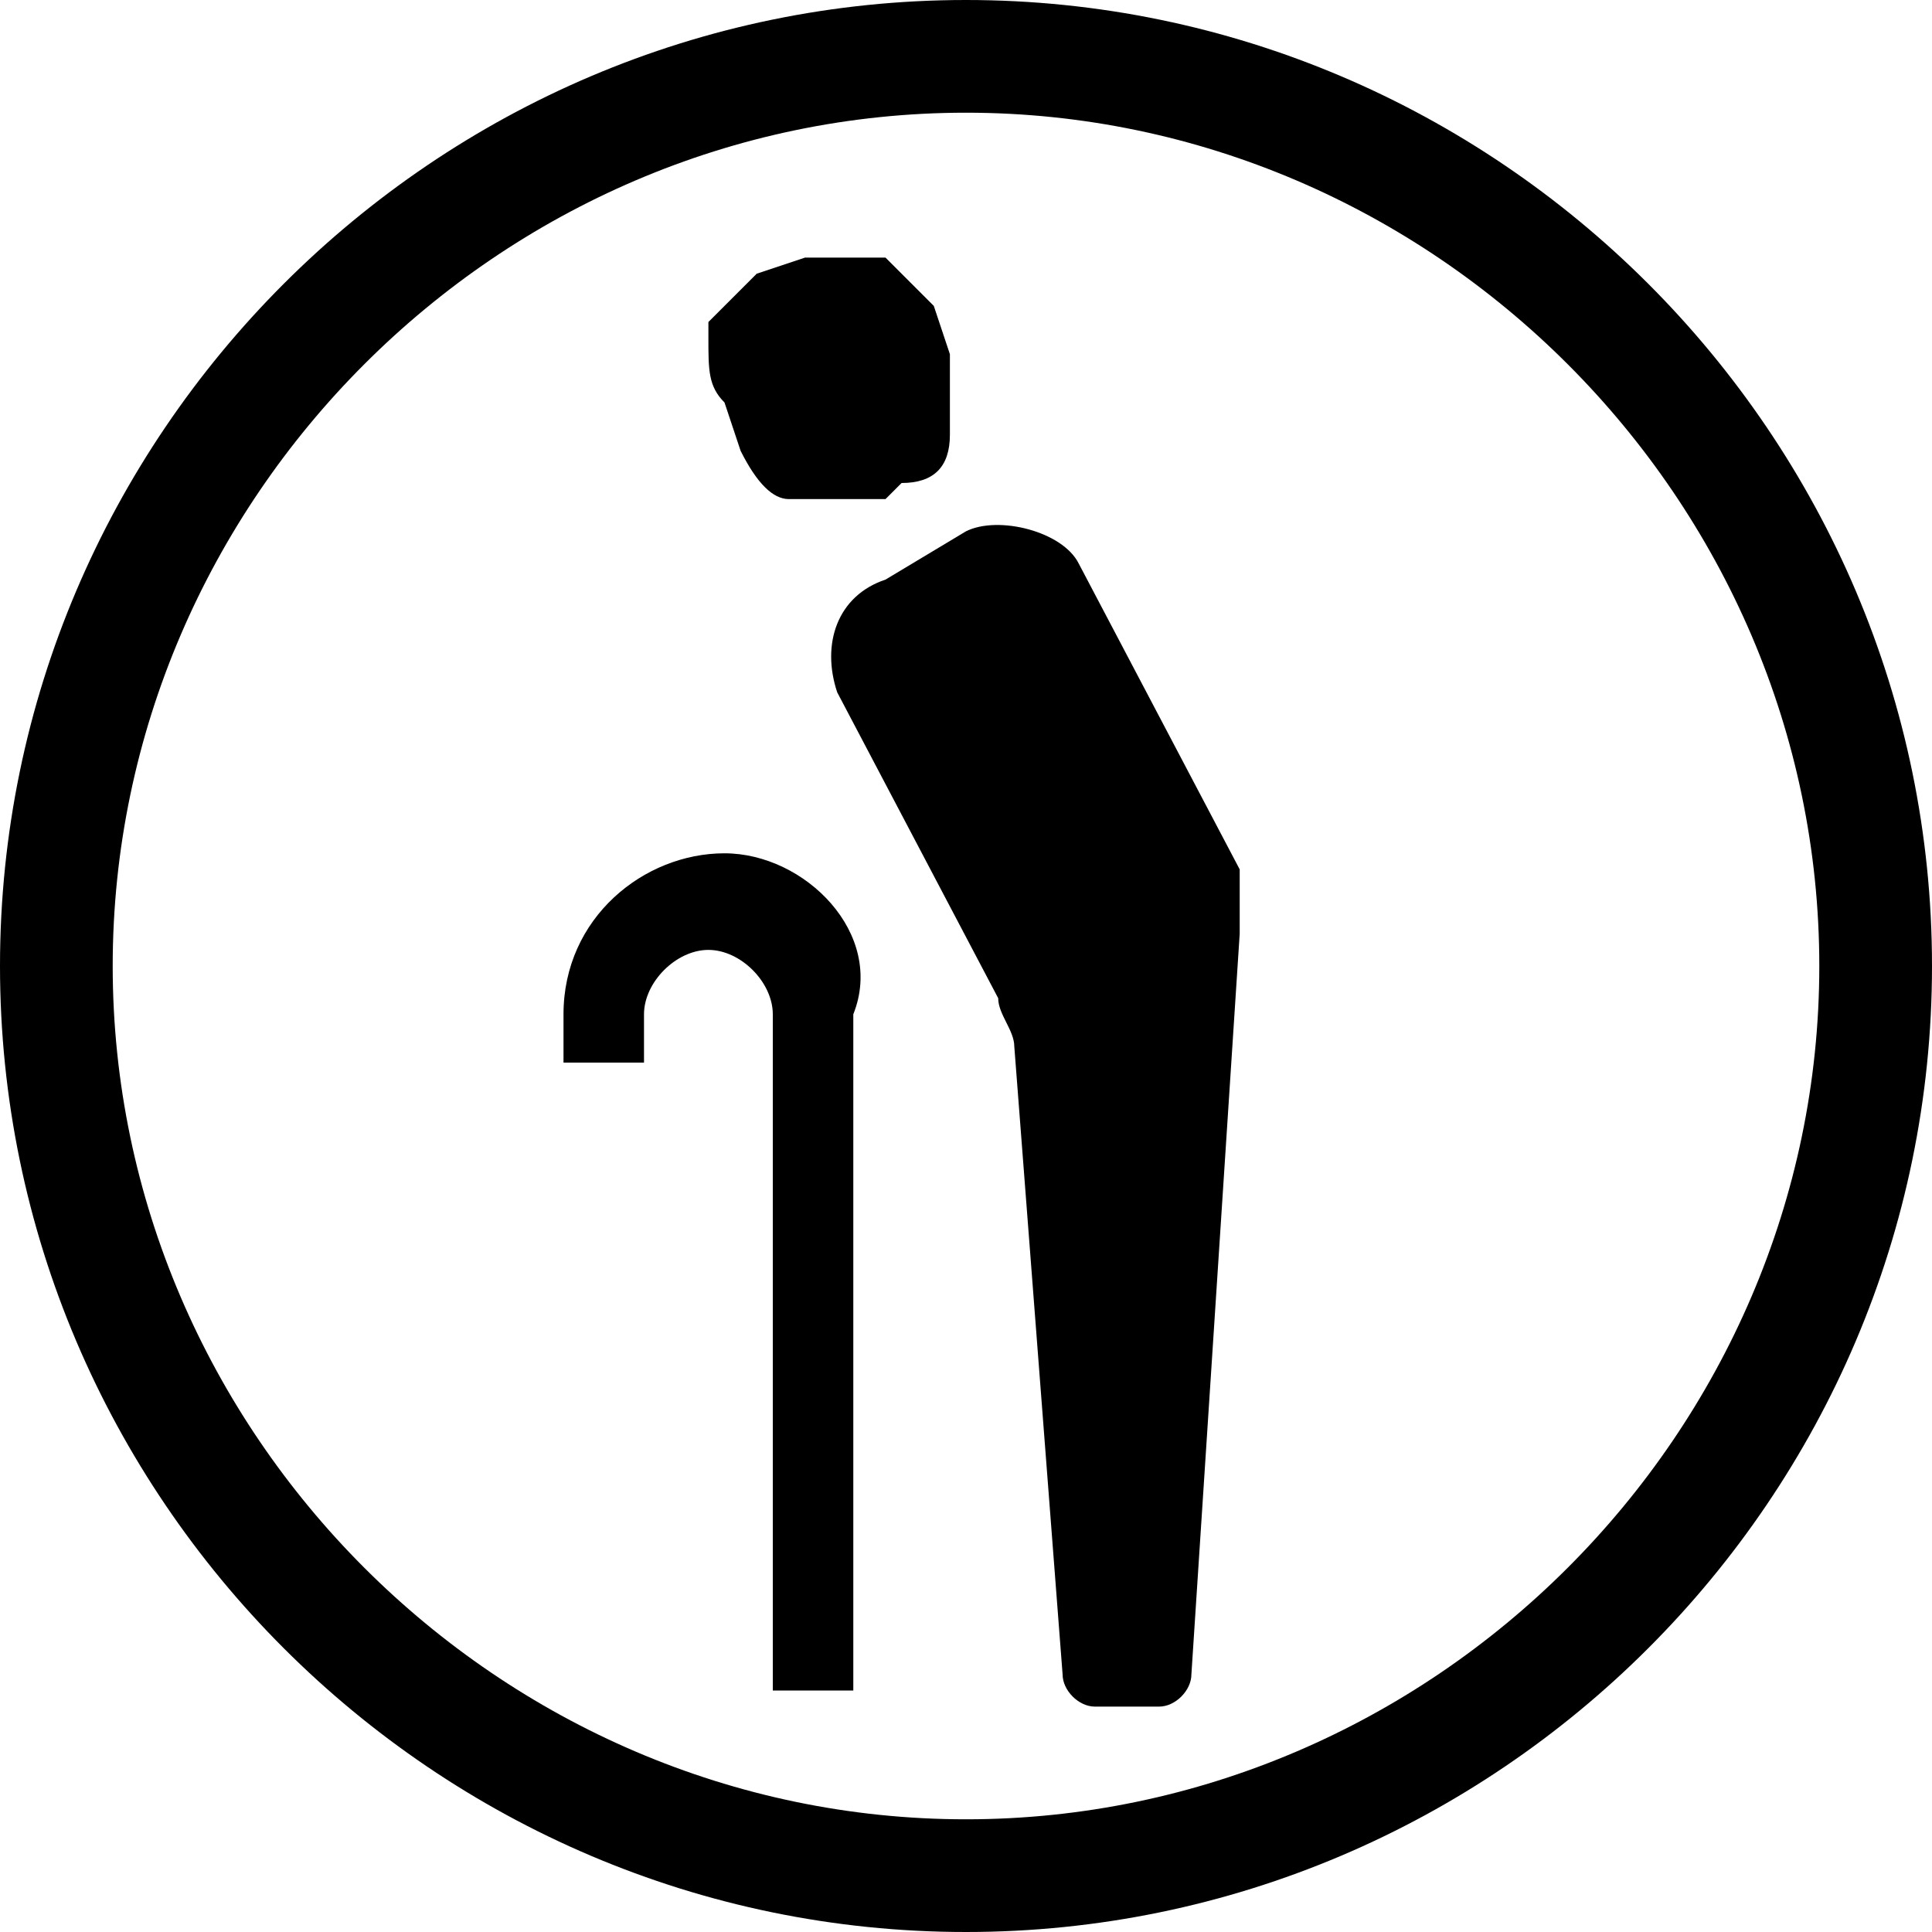 <?xml version="1.0" encoding="utf-8"?>
<!-- Generator: Adobe Illustrator 18.1.1, SVG Export Plug-In . SVG Version: 6.00 Build 0)  -->
<svg version="1.1" id="Layer_1" xmlns="http://www.w3.org/2000/svg" xmlns:xlink="http://www.w3.org/1999/xlink" x="0px" y="0px"
	 viewBox="0 0 12 12" enable-background="new 0 0 12 12" xml:space="preserve">
<path d="M0,6c0-3.3,2.7-6,6-6l0,0c3.3,0,6,2.7,6,6l0,0c0,3.3-2.7,6-6,6l0,0C2.7,12,0,9.3,0,6L0,6z M0.7,6c0,2.9,2.4,5.3,5.3,5.3l0,0
	c2.9,0,5.3-2.4,5.3-5.3l0,0c0-2.9-2.4-5.3-5.3-5.3l0,0C3.1,0.7,0.7,3.1,0.7,6L0.7,6z"/>
<path d="M4.5,5.3c-0.5,0-1,0.4-1,1c0,0.1,0,0.3,0,0.3h0.5c0,0,0-0.2,0-0.3c0-0.2,0.2-0.4,0.4-0.4c0.2,0,0.4,0.2,0.4,0.4
	c0,0.3,0,4.2,0,4.2h0.5c0,0,0-4,0-4.2C5.5,5.8,5,5.3,4.5,5.3z"/>
<path d="M4.5,2.5C4.5,2.6,4.5,2.6,4.5,2.5C4.5,2.6,4.5,2.6,4.5,2.5l0.1,0.3c0,0,0,0,0,0c0,0,0,0,0,0c0,0,0,0,0,0
	C4.7,3,4.8,3.1,4.9,3.1c0,0,0,0,0,0c0,0,0,0,0.1,0c0,0,0.1,0,0.1,0c0.1,0,0.3,0,0.4,0l0.1-0.1C5.8,3,5.9,2.9,5.9,2.7
	c0,0,0-0.1,0-0.1c0,0,0,0,0-0.1c0,0,0,0,0,0c0-0.1,0-0.2,0-0.3c0,0,0,0,0,0c0,0,0,0,0,0c0,0,0,0,0,0L5.8,1.9c0,0,0,0,0,0
	c0,0,0,0,0,0c0,0,0,0,0,0C5.7,1.8,5.6,1.7,5.5,1.6c0,0-0.1,0-0.1,0c0,0,0,0,0,0c-0.1,0-0.3,0-0.4,0L4.7,1.7C4.6,1.8,4.5,1.9,4.4,2
	c0,0,0,0,0,0c0,0,0,0.1,0,0.1C4.4,2.3,4.4,2.4,4.5,2.5C4.5,2.5,4.5,2.5,4.5,2.5z"/>
<path d="M7.7,5.4l-1-1.9C6.6,3.3,6.2,3.2,6,3.3c0,0,0,0,0,0L5.5,3.6c0,0,0,0,0,0C5.2,3.7,5.1,4,5.2,4.3l0,0l1,1.9
	c0,0.1,0.1,0.2,0.1,0.3l0.3,3.9c0,0.1,0.1,0.2,0.2,0.2h0.4c0.1,0,0.2-0.1,0.2-0.2l0.3-4.6C7.7,5.7,7.7,5.5,7.7,5.4z"/>
<g>
</g>
<g>
</g>
<g>
</g>
<g>
</g>
<g>
</g>
<g>
</g>
<g>
</g>
<g>
</g>
<g>
</g>
<g>
</g>
<g>
</g>
<g>
</g>
<g>
</g>
<g>
</g>
<g>
</g>
</svg>
